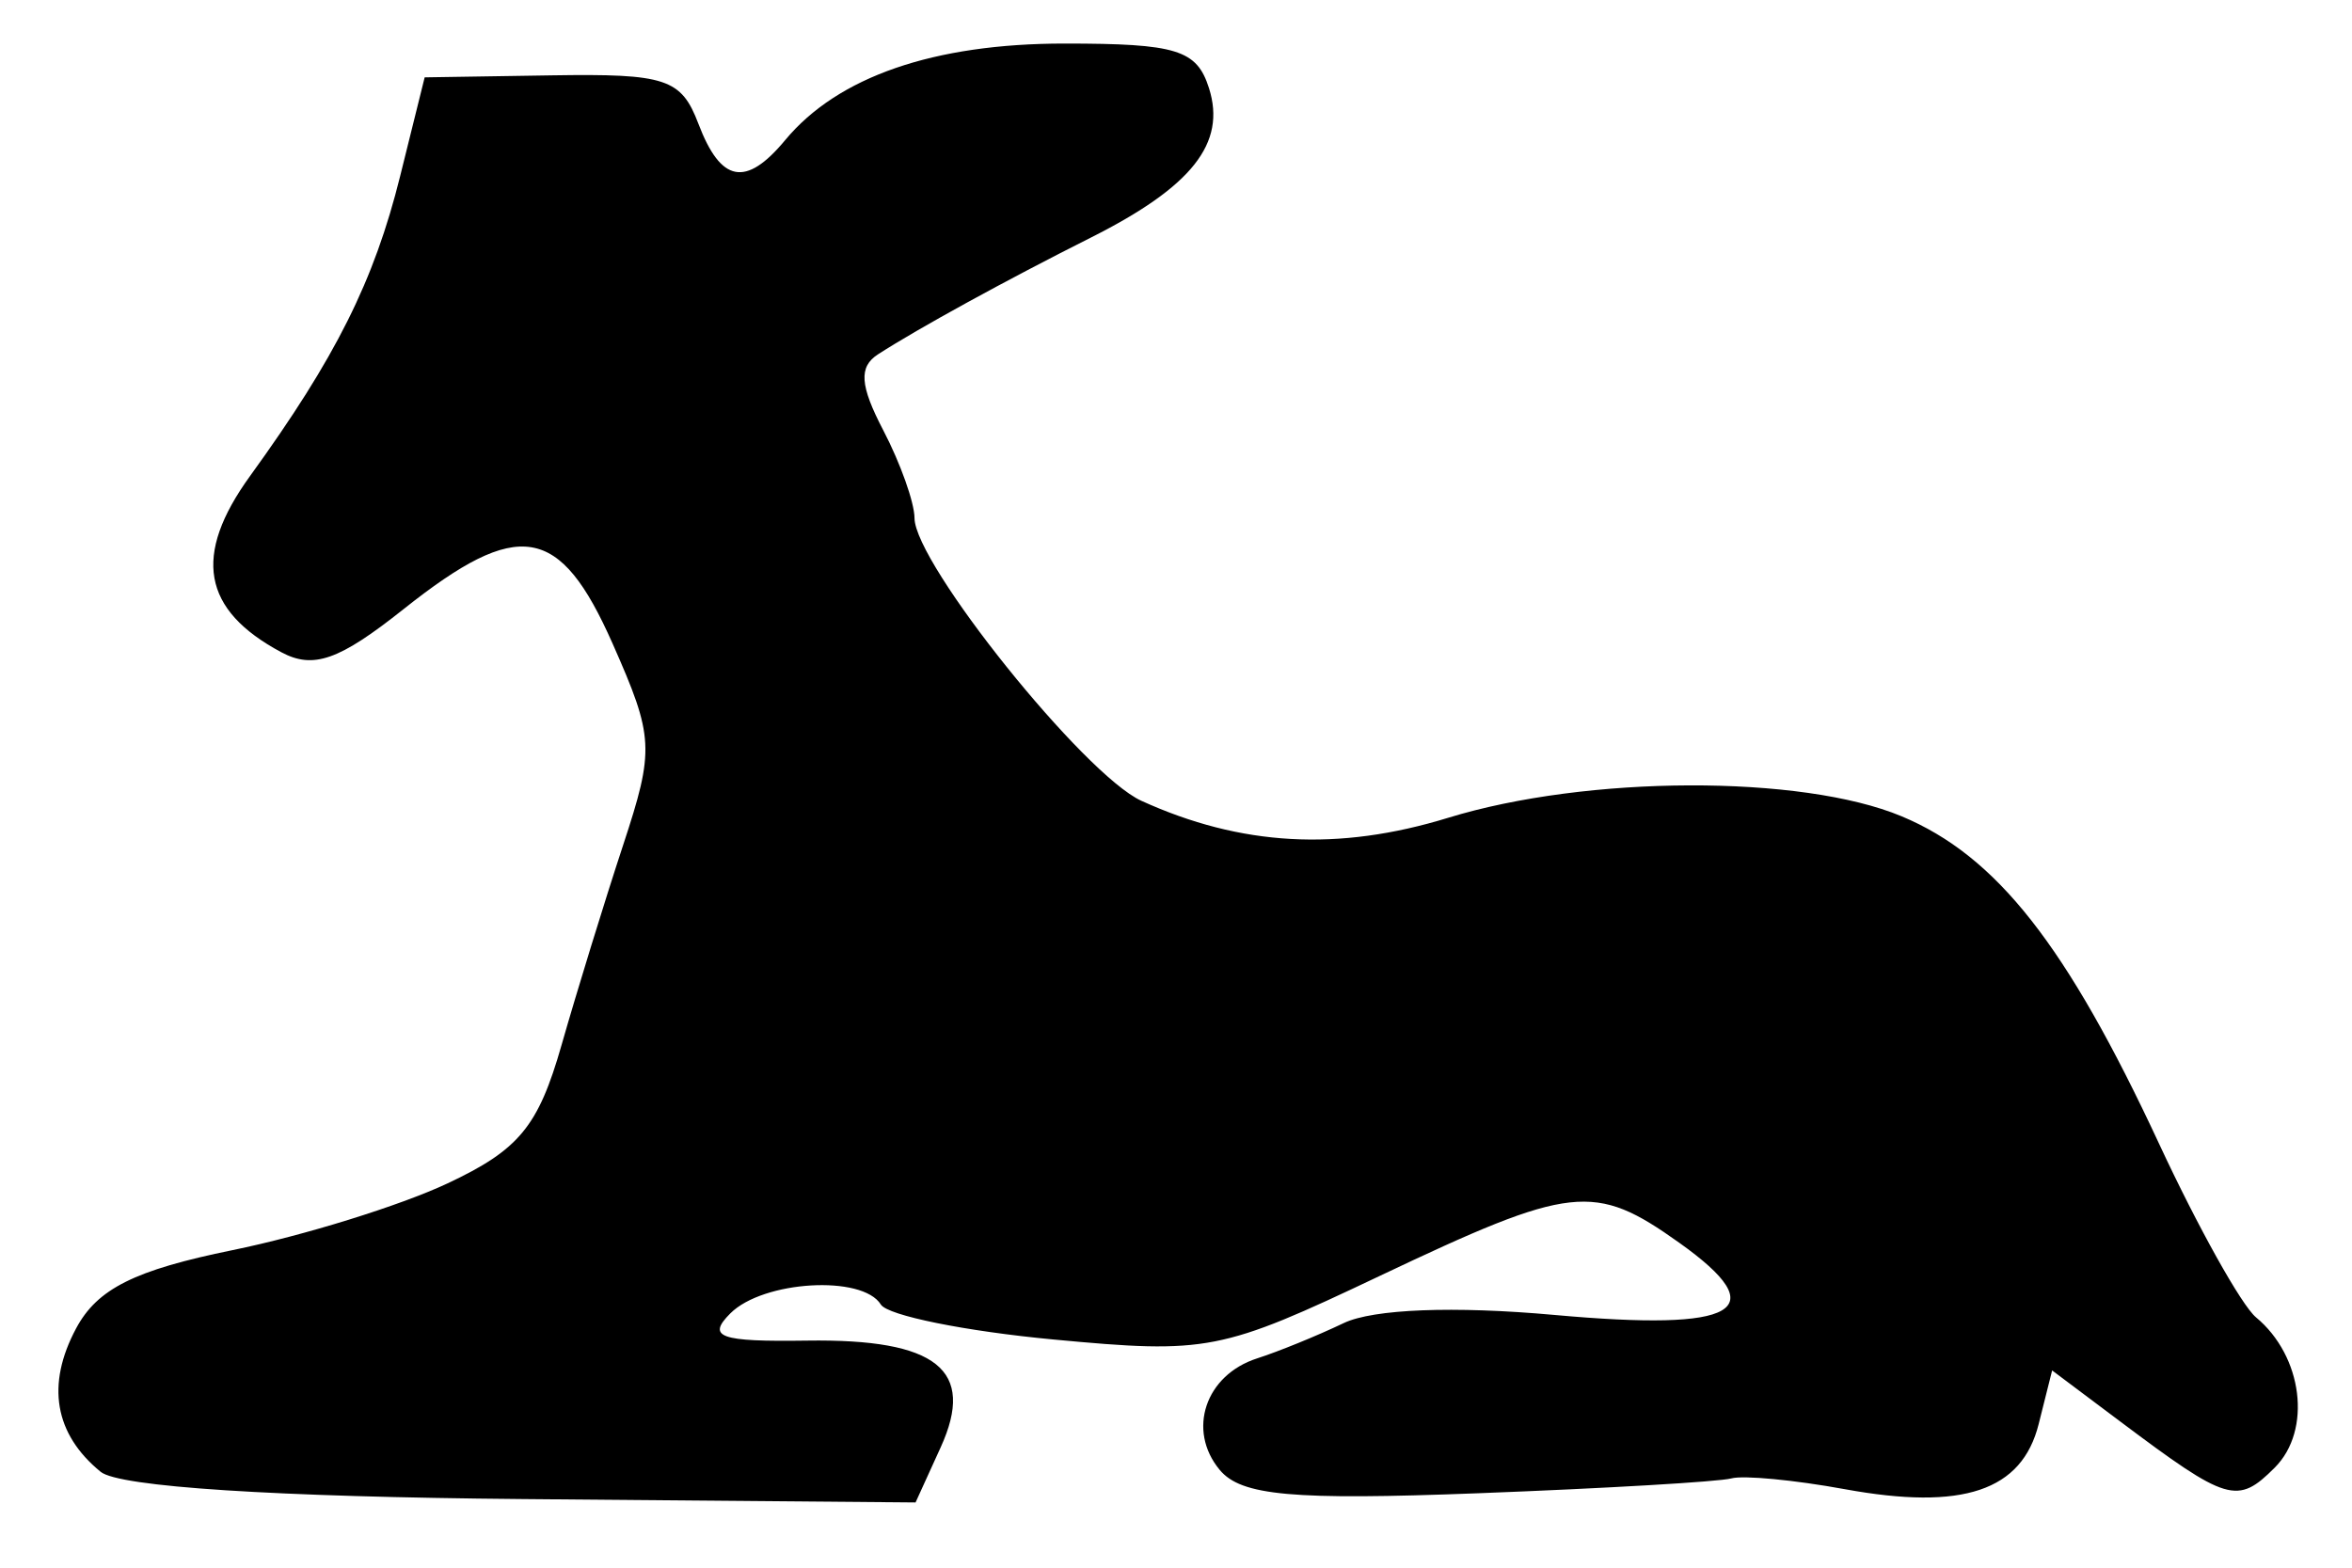 <?xml version="1.0" encoding="UTF-8" standalone="no"?>
<!-- Created with Inkscape (http://www.inkscape.org/) -->

<svg
   version="1.1"
   id="svg82"
   width="144"
   height="96"
   viewBox="0 0 144 96"
   xmlns="http://www.w3.org/2000/svg"
   xmlns:svg="http://www.w3.org/2000/svg">
  <defs
     id="defs86" />
  <g
     id="g88">
    <path
       style="fill:#000000;stroke-width:1.333"
       d="M 6.162,90.129 C 3.332,87.816 2.815,84.793 4.66,81.346 c 1.299,-2.428 3.581,-3.569 9.582,-4.793 4.332,-0.884 10.25,-2.721 13.151,-4.083 4.386,-2.059 5.563,-3.487 6.987,-8.473 0.942,-3.298 2.638,-8.806 3.769,-12.241 1.933,-5.871 1.895,-6.608 -0.638,-12.333 -3.237,-7.317 -5.743,-7.732 -12.805,-2.12 -3.944,3.134 -5.519,3.689 -7.486,2.636 -4.842,-2.591 -5.432,-5.924 -1.91,-10.79 5.245,-7.247 7.594,-11.942 9.19,-18.368 L 26,4.737 33.793,4.614 c 6.977,-0.11 7.916,0.2 8.967,2.965 1.373,3.611 2.906,3.9 5.313,1 3.223,-3.883 9.093,-5.912 17.104,-5.912 6.868,0 8.097,0.38 8.843,2.731 1.07,3.373 -1.04,6.039 -7.25,9.16 -5.184,2.606 -10.523,5.534 -13.013,7.139 -1.191,0.768 -1.112,1.905 0.325,4.66 1.046,2.004 1.905,4.42 1.909,5.368 0.013,2.787 10.385,15.716 13.887,17.312 6.098,2.779 12.054,3.108 18.788,1.041 8.49,-2.608 21.632,-2.651 27.758,-0.092 5.816,2.43 10.098,7.877 15.763,20.049 2.38,5.115 5.051,9.899 5.935,10.633 2.871,2.381 3.437,6.916 1.148,9.205 -2.285,2.285 -2.888,2.105 -9.45,-2.818 l -4.179,-3.135 -0.824,3.285 c -1.028,4.096 -4.638,5.308 -11.874,3.987 C 109.858,90.627 106.733,90.331 106,90.533 c -0.733,0.202 -7.713,0.611 -15.51,0.909 -11.378,0.435 -14.5,0.152 -15.816,-1.433 -2.015,-2.428 -0.878,-5.81 2.296,-6.827 1.3,-0.417 3.684,-1.388 5.297,-2.16 1.81,-0.865 6.75,-1.056 12.893,-0.5 11.275,1.022 13.493,-0.26 7.65,-4.421 -5.203,-3.705 -6.564,-3.554 -18.35,2.039 -9.711,4.608 -10.538,4.769 -19.953,3.887 -5.402,-0.506 -10.162,-1.47 -10.577,-2.141 -1.129,-1.827 -7.204,-1.47 -9.215,0.541 -1.459,1.459 -0.655,1.745 4.693,1.667 7.962,-0.116 10.347,1.789 8.183,6.539 l -1.536,3.372 -24.051,-0.207 C 16.831,91.668 7.291,91.052 6.162,90.129 Z"
       id="path110" />
  </g>
</svg>
